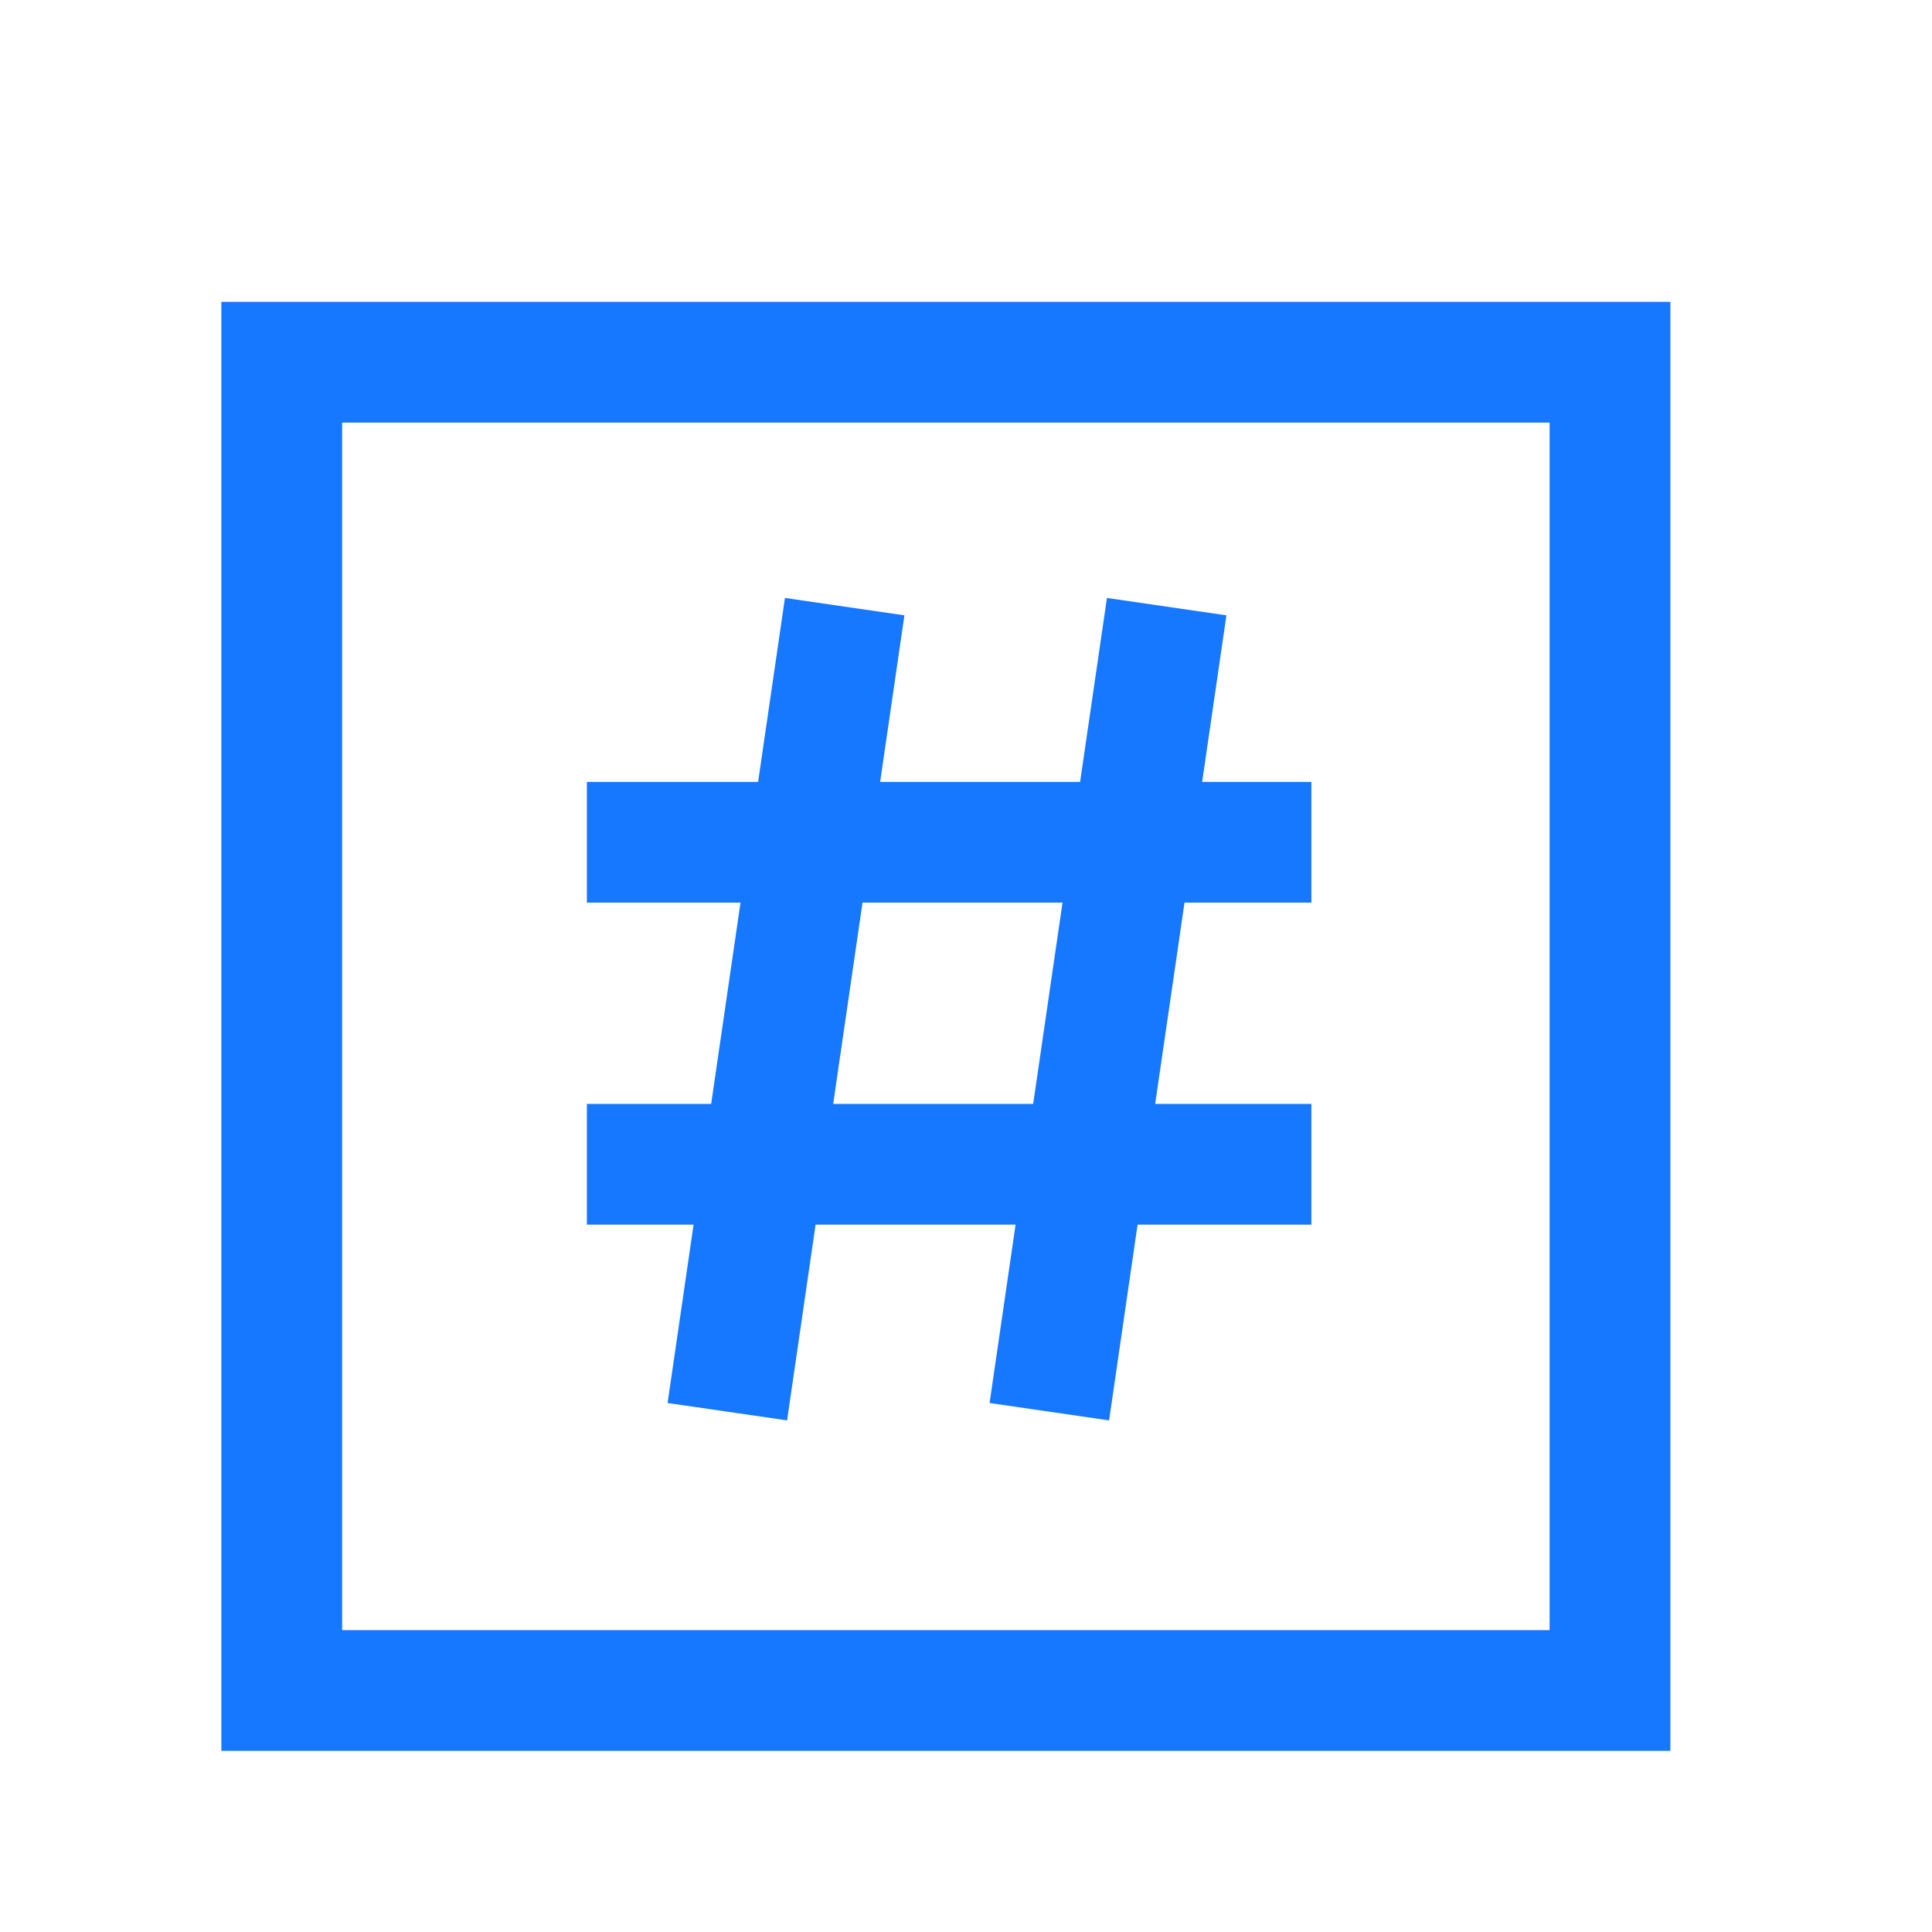 <?xml version="1.0" standalone="no"?><!DOCTYPE svg PUBLIC "-//W3C//DTD SVG 1.1//EN" "http://www.w3.org/Graphics/SVG/1.1/DTD/svg11.dtd"><svg t="1692516858406" class="icon" viewBox="0 0 1024 1024" version="1.1" xmlns="http://www.w3.org/2000/svg" p-id="5137" xmlns:xlink="http://www.w3.org/1999/xlink" width="200" height="200"><path d="M885.333 160v768h-768v-768h768z m-64 64h-640v640h640v-640z m-234.624 92.928l63.317 9.216-12.864 88.277h57.899v64h-67.243l-15.552 106.667h82.795v64h-92.117l-15.104 103.744-63.339-9.216 13.781-94.528h-106.005l-15.104 103.744-63.339-9.216 13.781-94.528h-56.555v-64h65.877l15.552-106.667h-81.429v-64h90.752l14.229-97.493 63.317 9.216-12.864 88.277h105.984l14.229-97.493z m-39.104 268.16l15.552-106.667h-106.005l-15.552 106.667h106.005z" fill="#1677FF" p-id="5138"></path></svg>